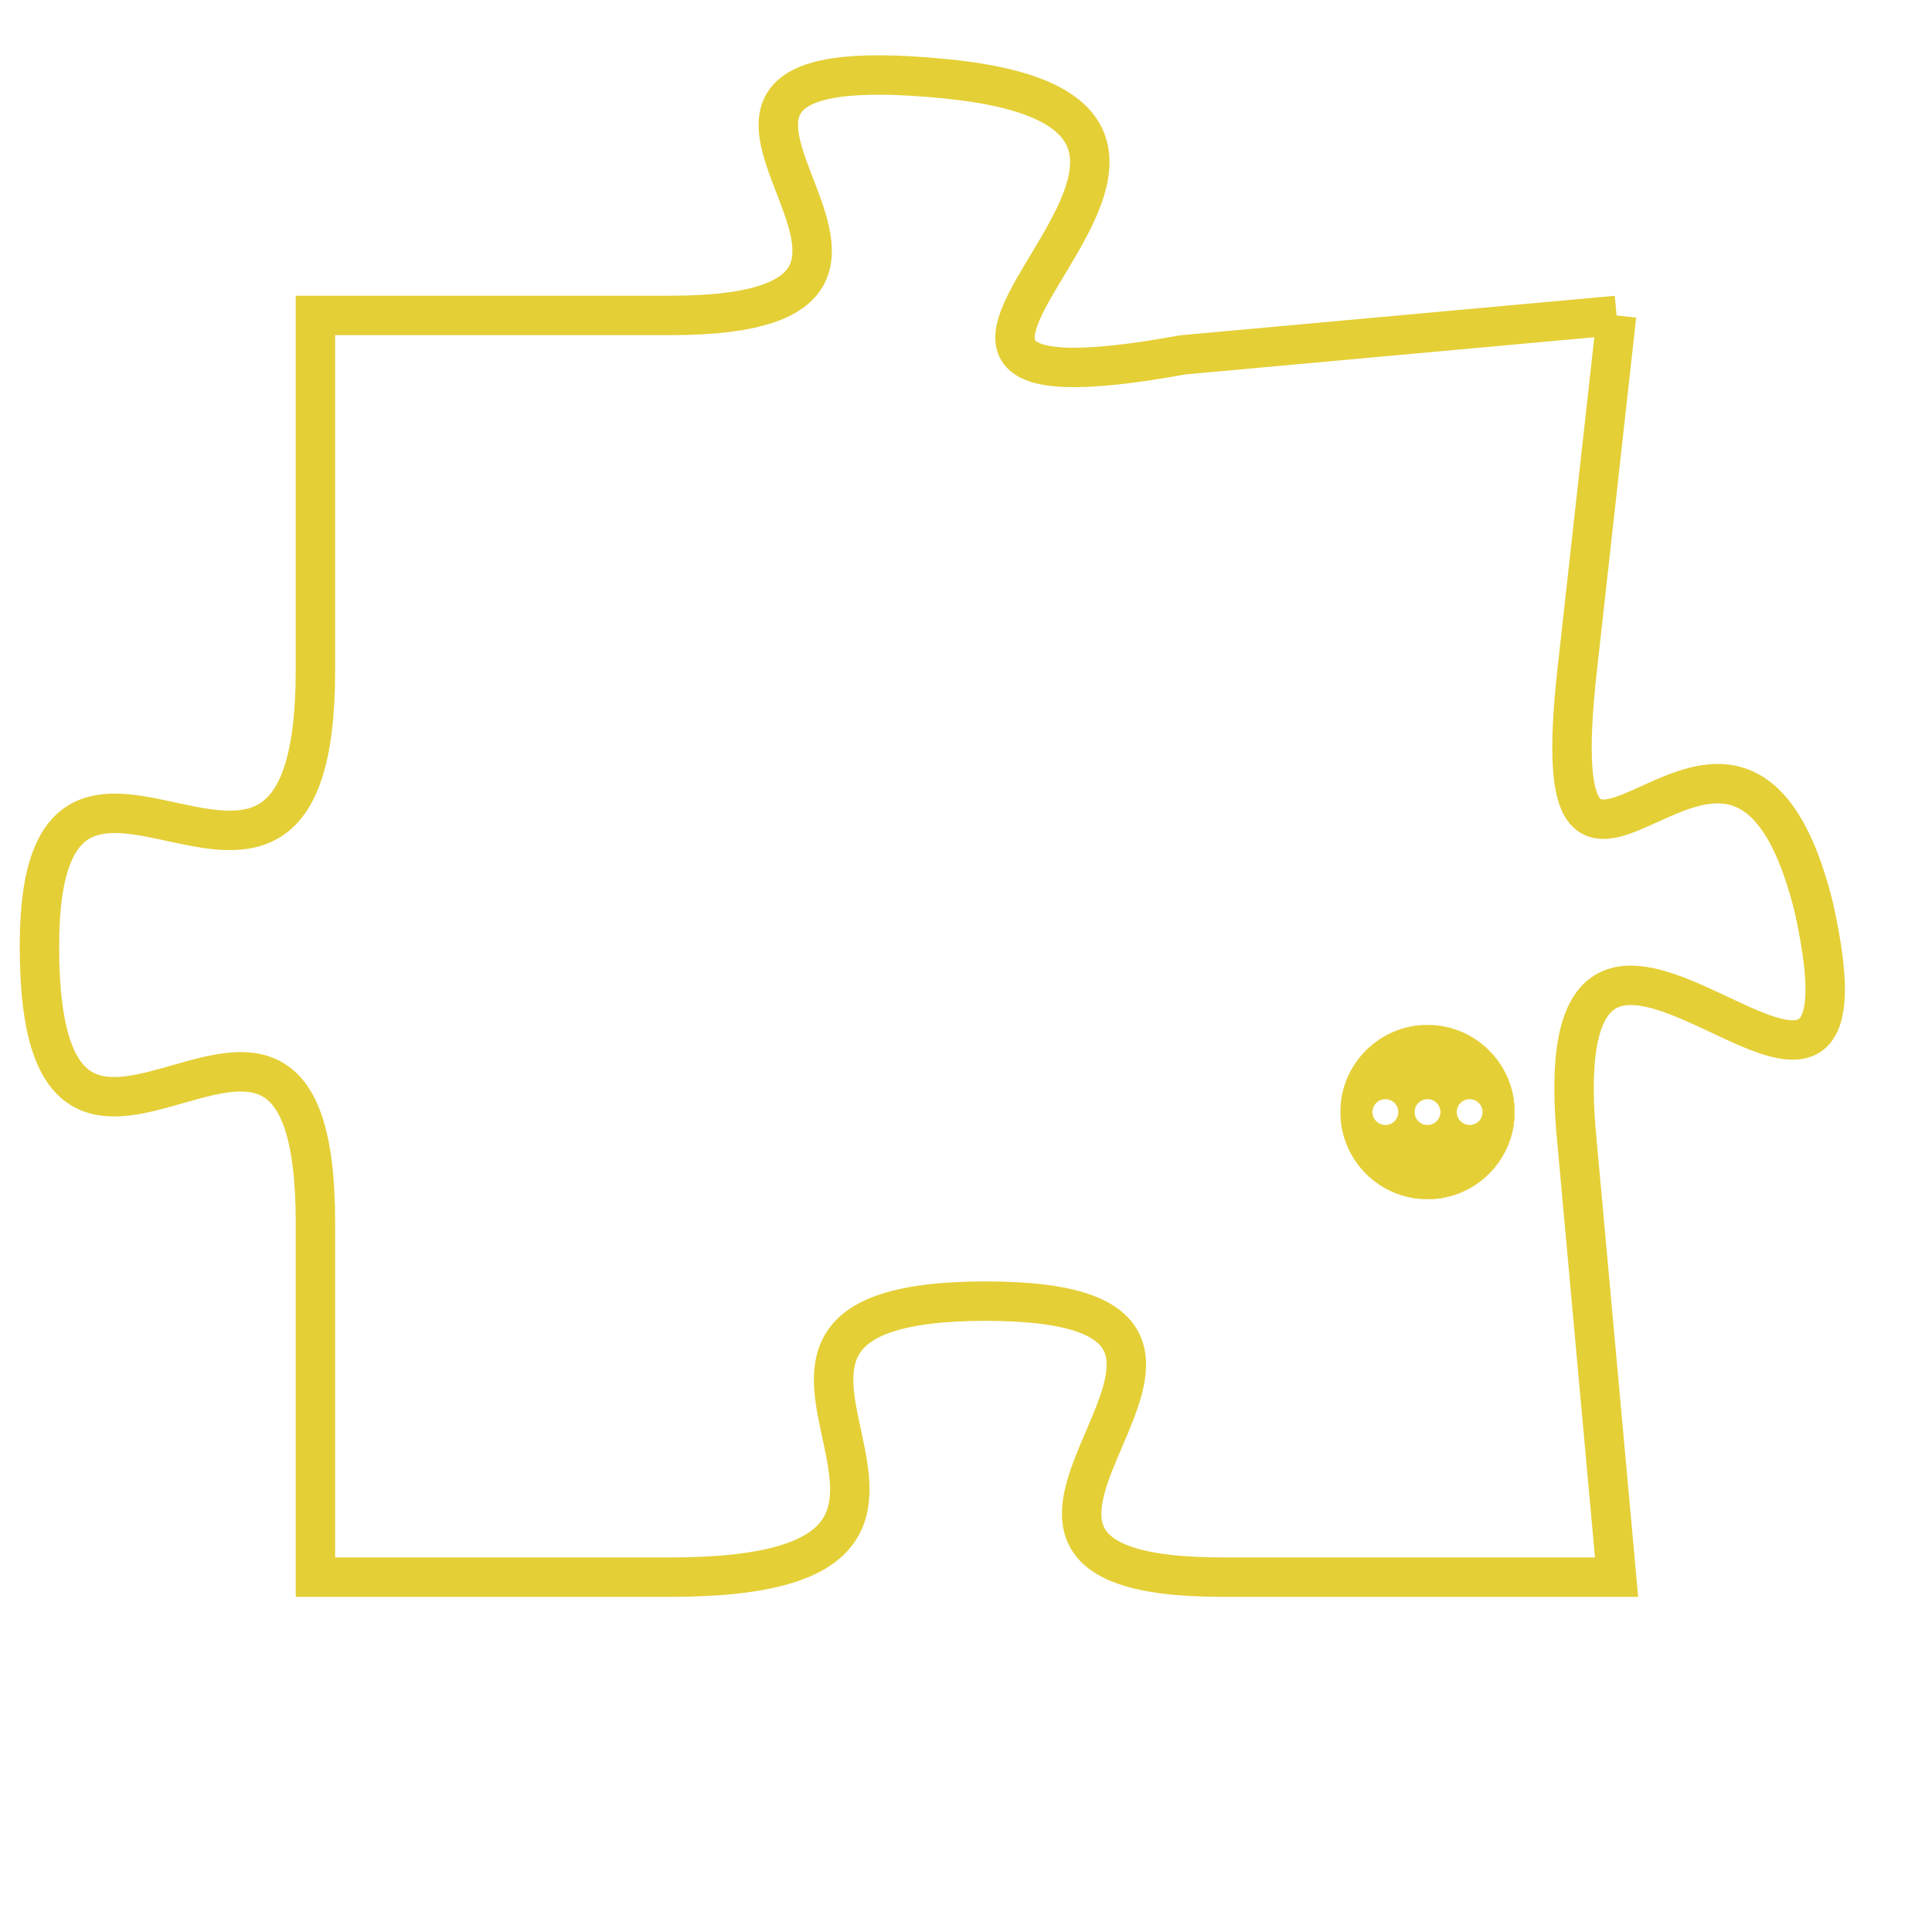 <svg version="1.1" xmlns="http://www.w3.org/2000/svg" xmlns:xlink="http://www.w3.org/1999/xlink" fill="transparent" x="0" y="0" width="350" height="350" preserveAspectRatio="xMinYMin slice"><style type="text/css">.links{fill:transparent;stroke: #E4CF37;}.links:hover{fill:#63D272; opacity:0.4;}</style><defs><g id="allt"><path id="t6104" d="M4125,1472 L4114,1473 C4103,1475 4118,1467 4108,1466 C4098,1465 4110,1472 4101,1472 L4092,1472 4092,1472 L4092,1481 C4092,1490 4085,1480 4085,1488 C4085,1497 4092,1486 4092,1495 L4092,1504 4092,1504 L4101,1504 C4111,1504 4100,1497 4109,1497 C4118,1497 4106,1504 4115,1504 L4125,1504 4125,1504 L4124,1493 C4123,1483 4132,1496 4130,1487 C4128,1479 4123,1490 4124,1481 L4125,1472"/></g><clipPath id="c" clipRule="evenodd" fill="transparent"><use href="#t6104"/></clipPath></defs><svg viewBox="4084 1464 49 41" preserveAspectRatio="xMinYMin meet"><svg width="4380" height="2430"><g><image crossorigin="anonymous" x="0" y="0" href="https://nftpuzzle.license-token.com/assets/completepuzzle.svg" width="100%" height="100%" /><g class="links"><use href="#t6104"/></g></g></svg><svg x="4118" y="1490" height="9%" width="9%" viewBox="0 0 330 330"><g><a xlink:href="https://nftpuzzle.license-token.com/" class="links"><title>See the most innovative NFT based token software licensing project</title><path fill="#E4CF37" id="more" d="M165,0C74.019,0,0,74.019,0,165s74.019,165,165,165s165-74.019,165-165S255.981,0,165,0z M85,190 c-13.785,0-25-11.215-25-25s11.215-25,25-25s25,11.215,25,25S98.785,190,85,190z M165,190c-13.785,0-25-11.215-25-25 s11.215-25,25-25s25,11.215,25,25S178.785,190,165,190z M245,190c-13.785,0-25-11.215-25-25s11.215-25,25-25 c13.785,0,25,11.215,25,25S258.785,190,245,190z"></path></a></g></svg></svg></svg>